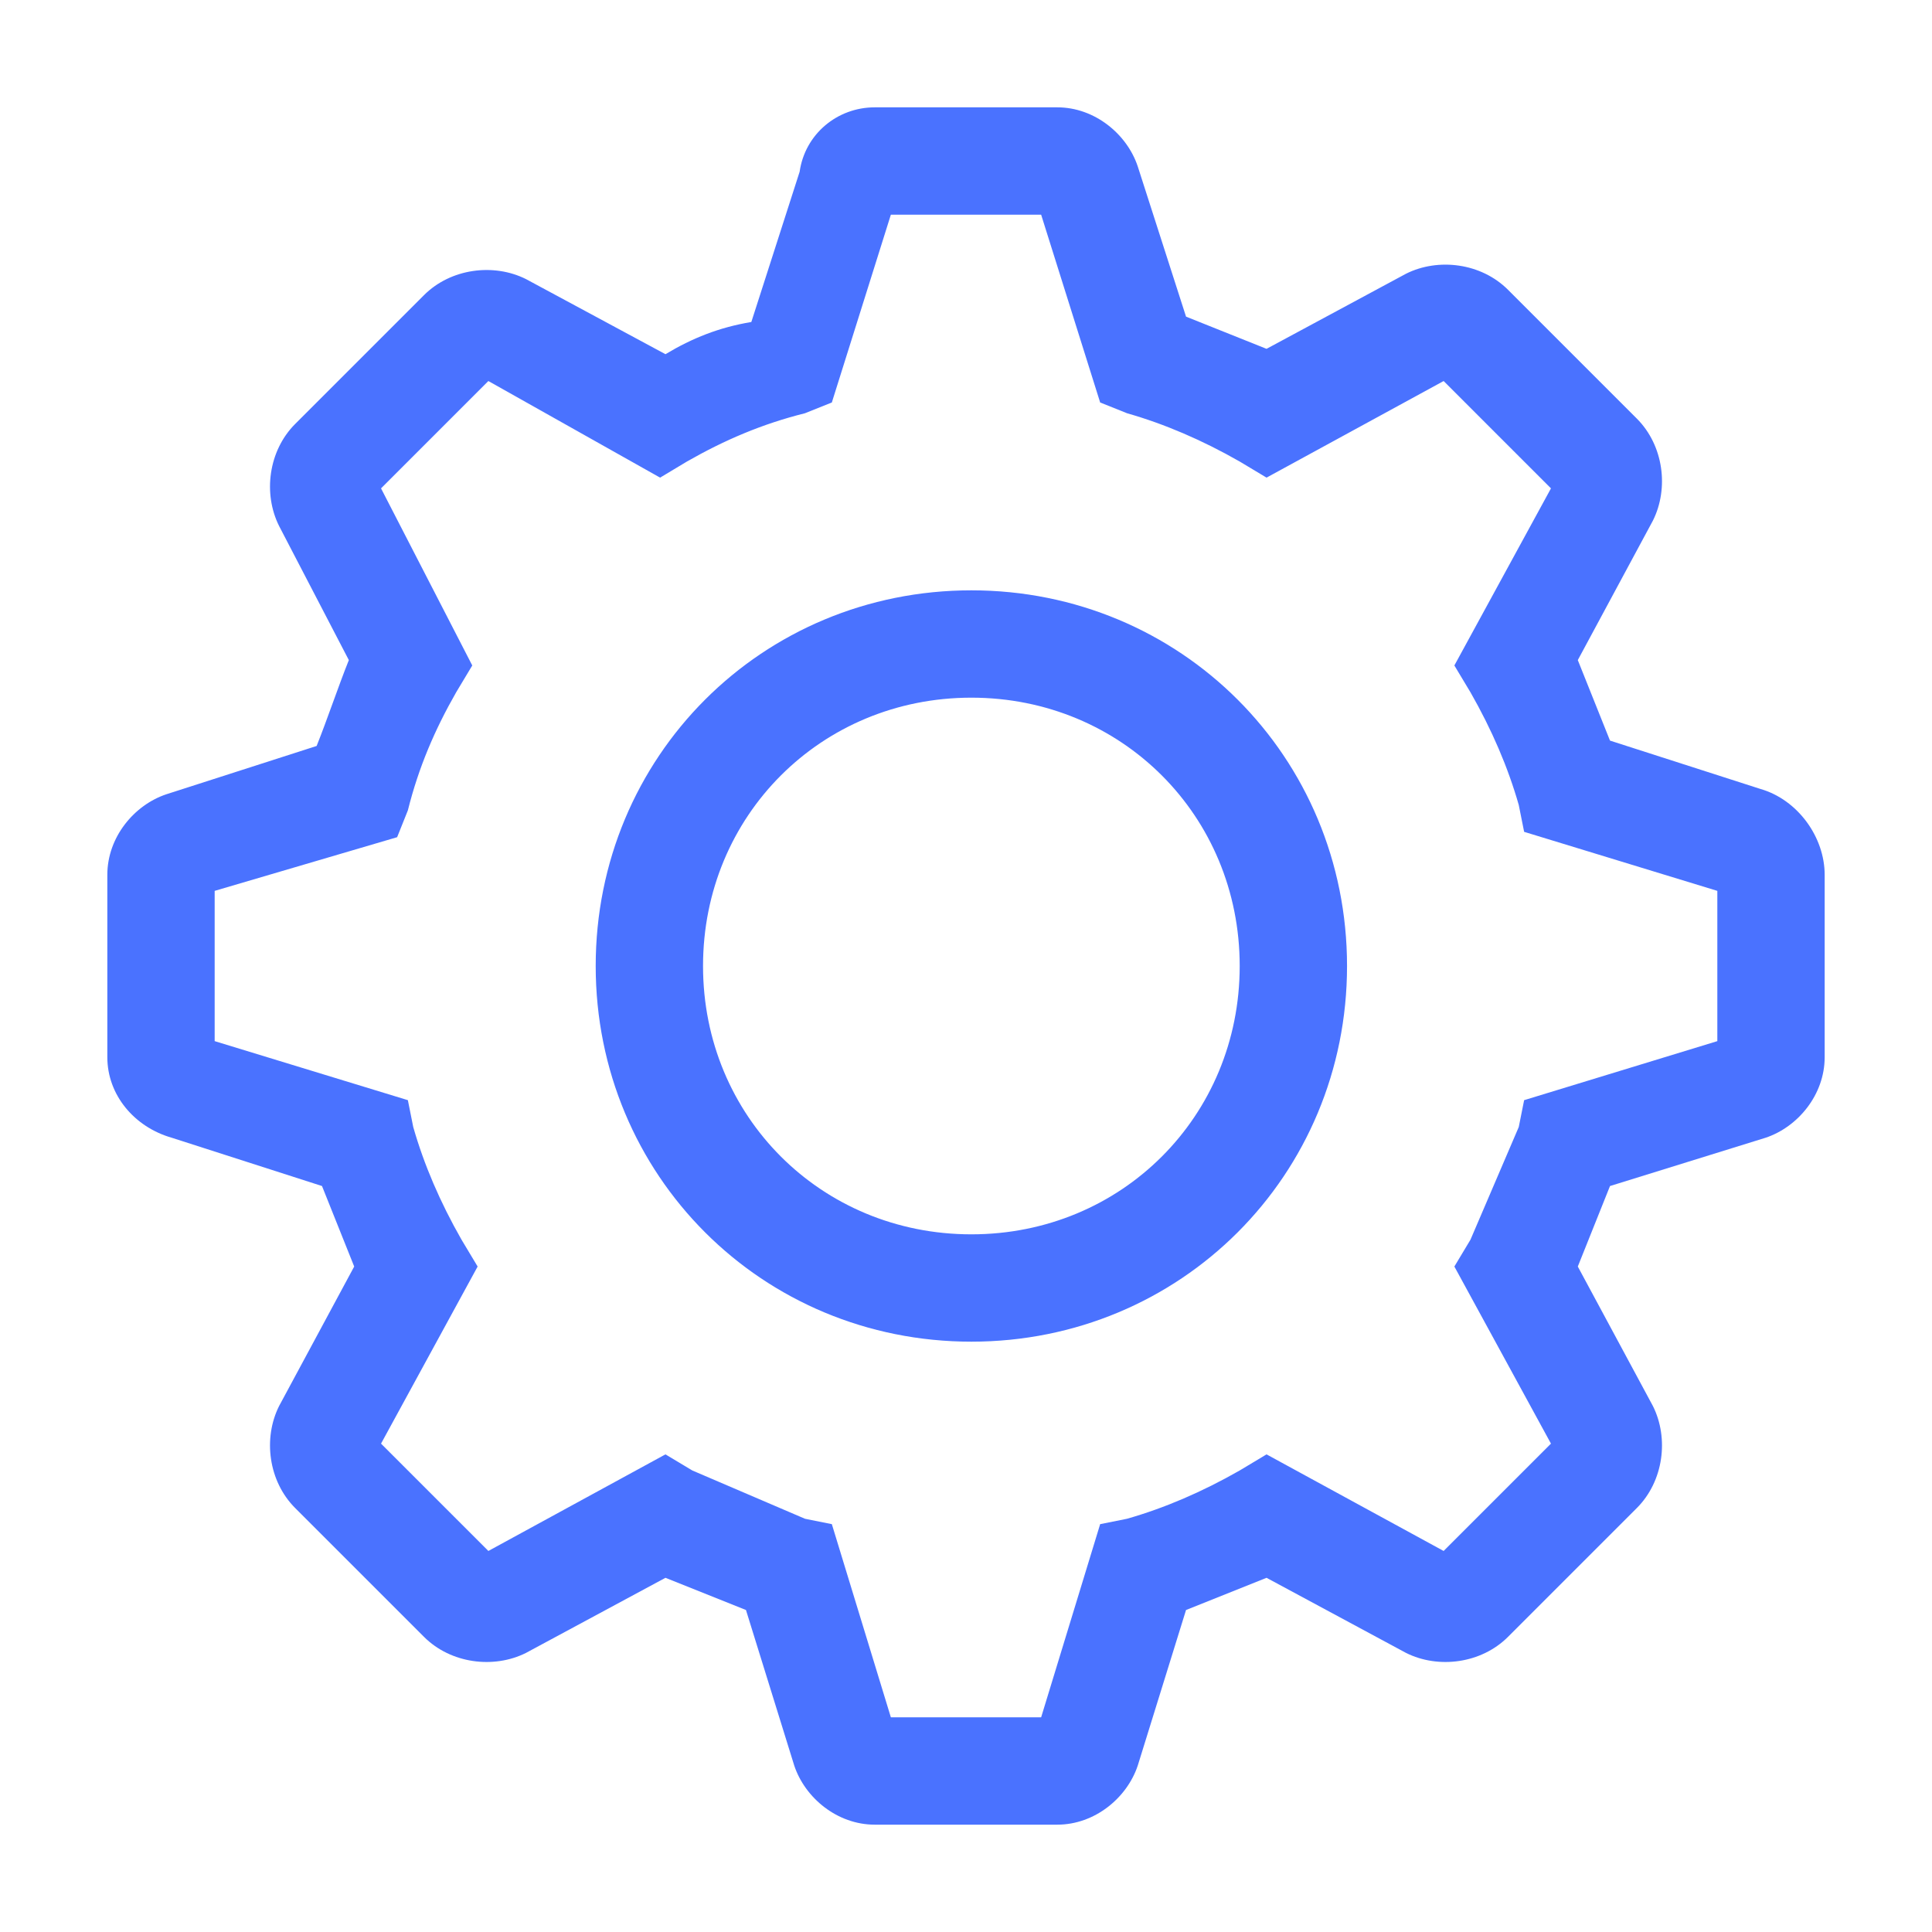 <svg width="27" height="27" viewBox="0 0 27 27" fill="none" xmlns="http://www.w3.org/2000/svg">
<g clip-path="url(#clip0_2271_8180)">
<path d="M8.7 13.5C8.7 10.782 10.857 8.625 13.575 8.625C16.293 8.625 18.45 10.782 18.45 13.5C18.45 16.218 16.293 18.375 13.575 18.375C10.857 18.375 8.7 16.218 8.7 13.5ZM9.45 13.5C9.45 15.807 11.268 17.625 13.575 17.625C15.882 17.625 17.7 15.807 17.7 13.5C17.7 11.193 15.882 9.375 13.575 9.375C11.268 9.375 9.45 11.193 9.45 13.5Z" fill="#4A72FF" stroke="#4A72FF" stroke-width="0.75"/>
<path d="M24.6 11.025L22.5 10.35L22.05 9.225L23.1 7.275C23.325 6.825 23.25 6.225 22.875 5.85L21.075 4.05C20.7 3.675 20.1 3.6 19.65 3.825L17.7 4.875L16.575 4.425L15.9 2.325C15.75 1.875 15.3 1.5 14.775 1.5H12.225C11.7 1.5 11.25 1.875 11.175 2.4L10.5 4.5C10.05 4.575 9.675 4.725 9.3 4.95L7.35 3.9C6.9 3.675 6.3 3.75 5.925 4.125L4.125 5.925C3.75 6.3 3.675 6.9 3.9 7.35L4.875 9.225C4.725 9.6 4.575 10.05 4.425 10.425L2.325 11.1C1.875 11.25 1.5 11.7 1.5 12.225V14.775C1.5 15.3 1.875 15.75 2.4 15.9L4.5 16.575L4.95 17.7L3.9 19.65C3.675 20.1 3.75 20.7 4.125 21.075L5.925 22.875C6.3 23.25 6.9 23.325 7.35 23.1L9.3 22.05L10.425 22.5L11.1 24.675C11.25 25.125 11.7 25.5 12.225 25.5H14.775C15.3 25.5 15.75 25.125 15.9 24.675L16.575 22.5L17.7 22.05L19.65 23.1C20.1 23.325 20.7 23.25 21.075 22.875L22.875 21.075C23.25 20.7 23.325 20.1 23.1 19.65L22.05 17.7L22.5 16.575L24.675 15.9C25.125 15.75 25.5 15.3 25.5 14.775V12.225C25.5 11.7 25.125 11.175 24.6 11.025ZM24 14.55L21.3 15.375L21.225 15.75L20.55 17.325L20.325 17.7L21.675 20.175L20.175 21.675L17.7 20.325L17.325 20.55C16.8 20.85 16.275 21.075 15.75 21.225L15.375 21.3L14.55 24H12.45L11.625 21.3L11.25 21.225L9.675 20.55L9.3 20.325L6.825 21.675L5.325 20.175L6.675 17.7L6.45 17.325C6.15 16.8 5.925 16.275 5.775 15.75L5.7 15.375L3 14.55V12.45L5.55 11.7L5.7 11.325C5.85 10.725 6.075 10.2 6.375 9.675L6.6 9.3L5.325 6.825L6.825 5.325L9.225 6.675L9.6 6.45C10.125 6.15 10.65 5.925 11.25 5.775L11.625 5.625L12.45 3H14.55L15.375 5.625L15.75 5.775C16.275 5.925 16.8 6.15 17.325 6.45L17.7 6.675L20.175 5.325L21.675 6.825L20.325 9.3L20.55 9.675C20.85 10.2 21.075 10.725 21.225 11.25L21.3 11.625L24 12.45V14.55Z" fill="#4A72FF"/>
</g>
<defs>
<clipPath id="clip0_2271_8180">
<rect width="27" height="27" fill="white"/>
</clipPath>
</defs>
</svg>
